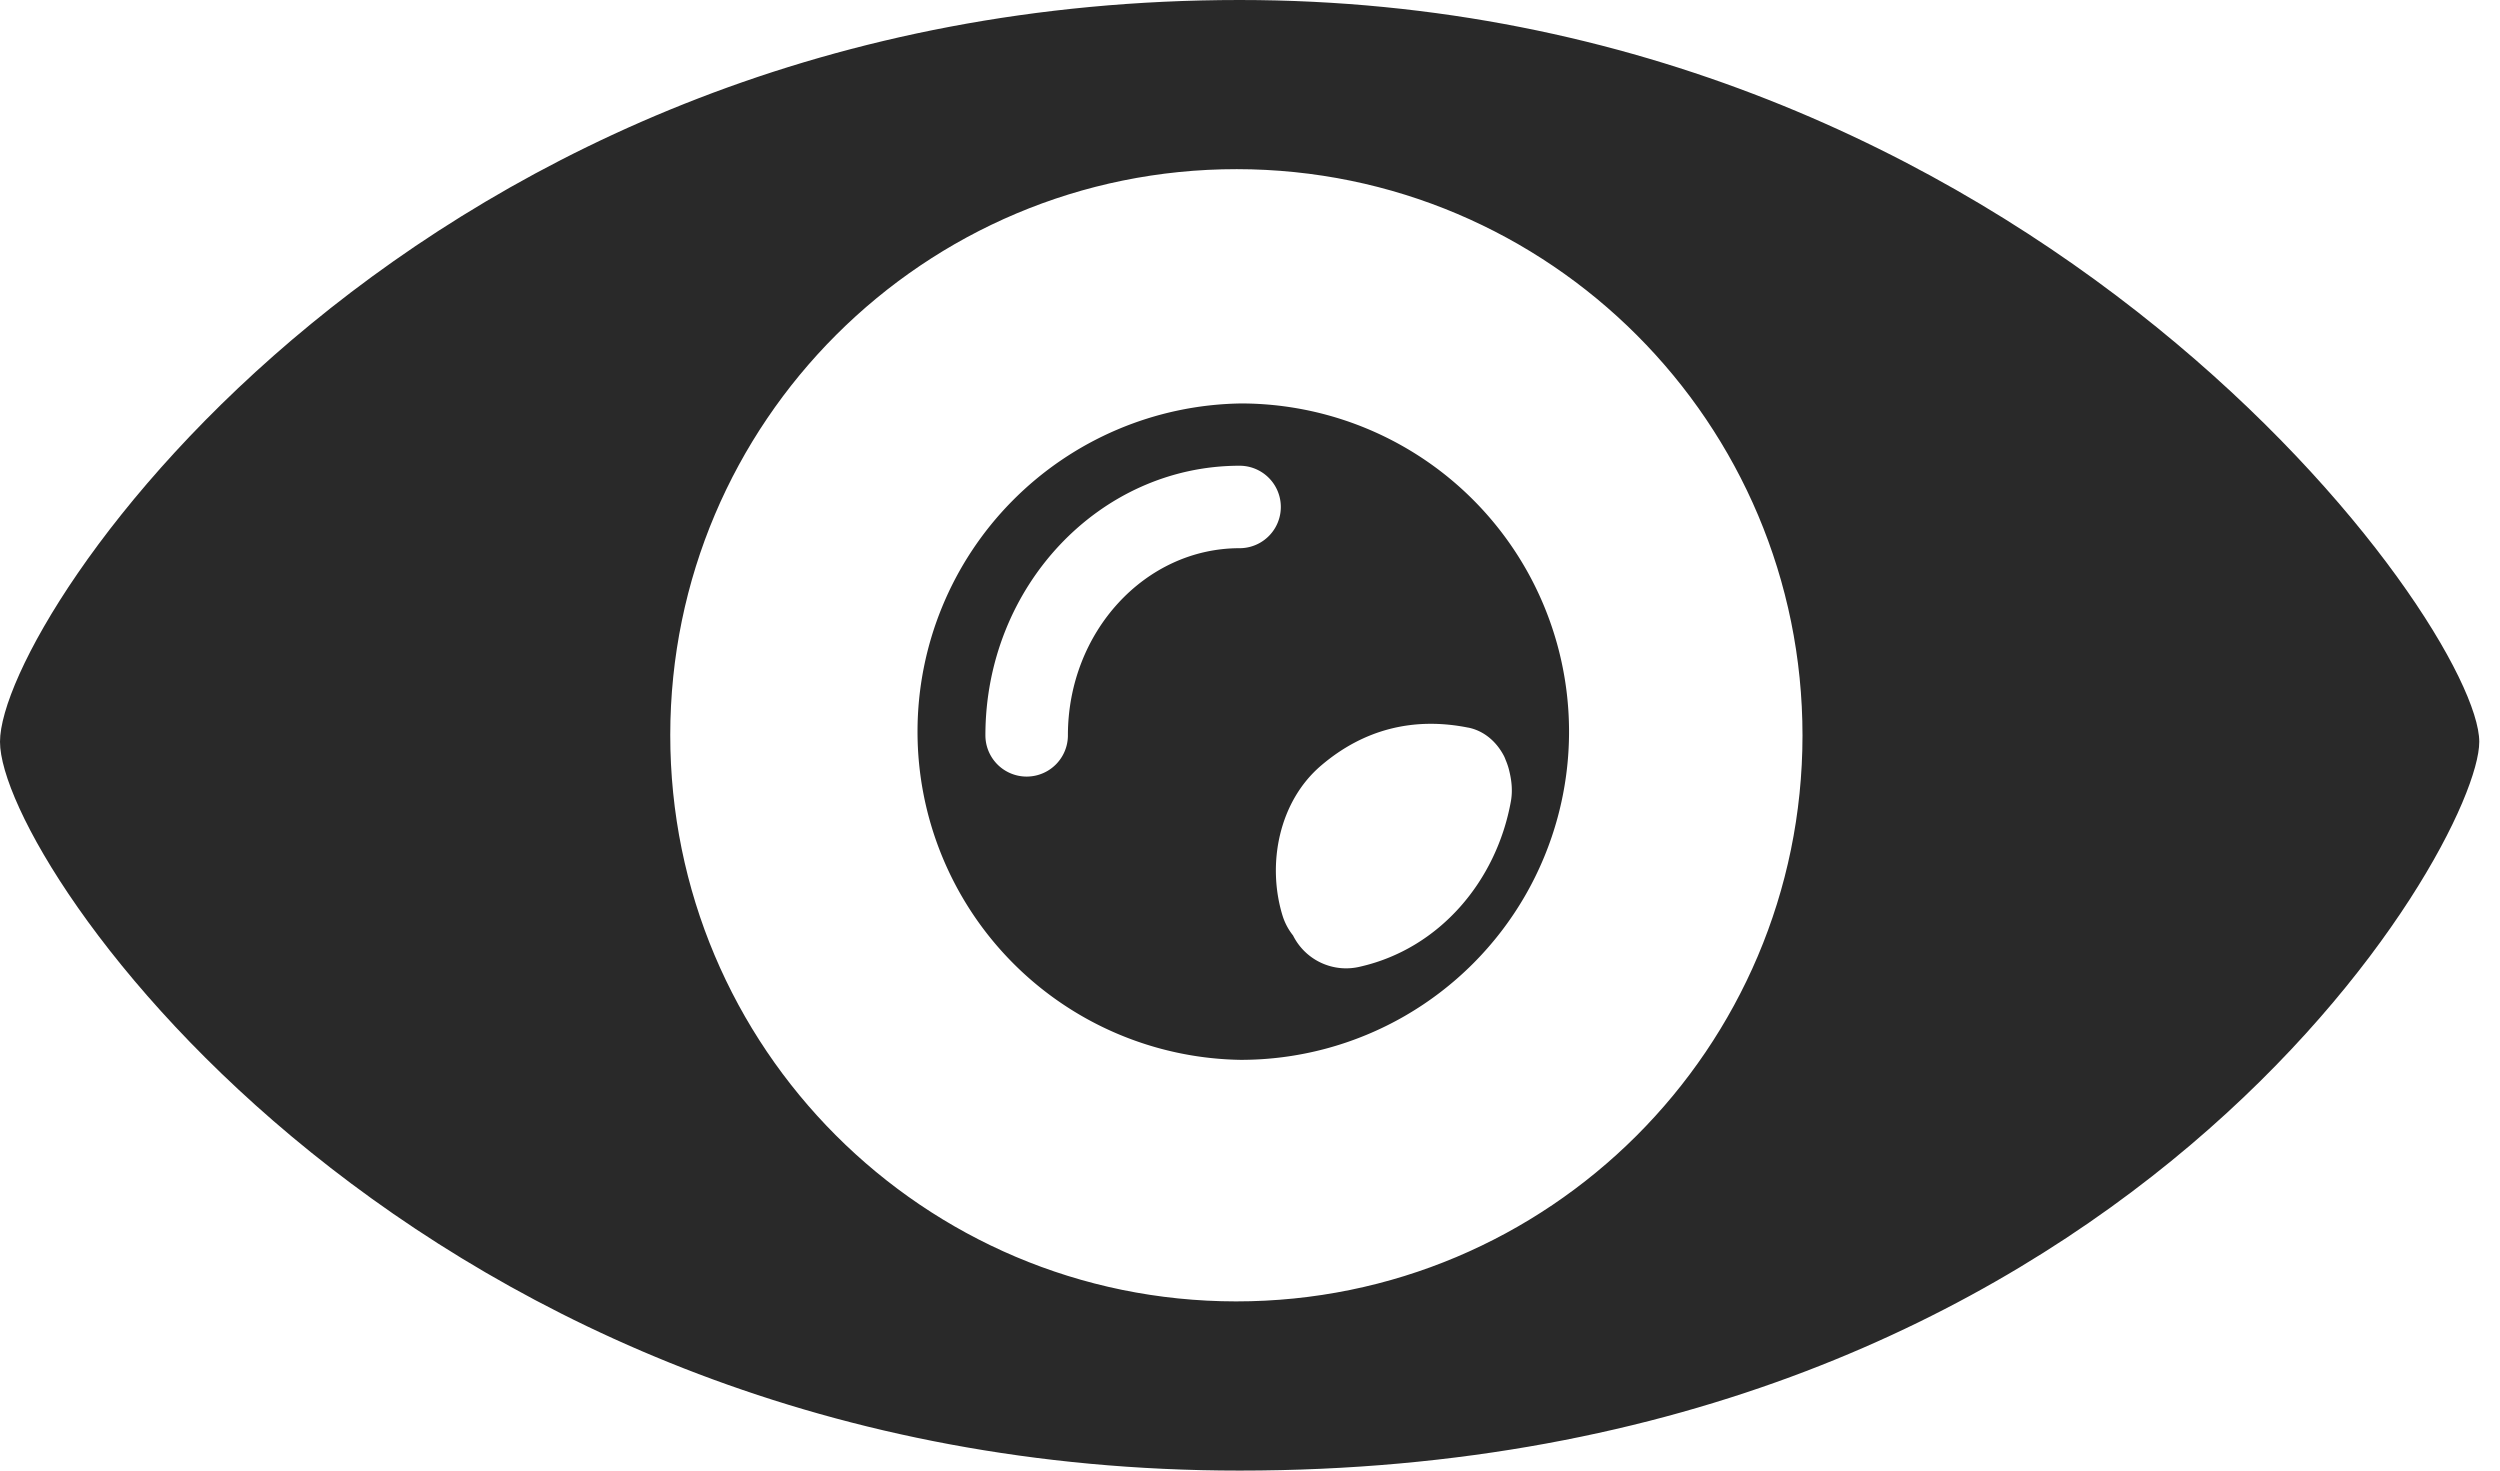<svg width="68" height="40" fill="none" xmlns="http://www.w3.org/2000/svg"><path d="M33.744 28.828a8.927 8.927 0 0 0 8.934-8.92 8.927 8.927 0 0 0-8.921-8.934 8.928 8.928 0 0 0-.012 17.854Zm6.194-9.037c.43.087.764.384.963.759.03.054.047.11.072.168.033.083.06.167.08.255.064.262.094.538.043.822-.387 2.154-1.927 4.003-4.1 4.498a1.612 1.612 0 0 1-1.825-.848 1.652 1.652 0 0 1-.29-.553c-.423-1.396-.095-3.091 1.054-4.07 1.155-.985 2.512-1.329 4.003-1.03Zm-13.135.21c0-4.044 3.103-7.333 6.914-7.333a1.121 1.121 0 1 1 0 2.243c-2.575 0-4.67 2.283-4.67 5.09a1.121 1.121 0 1 1-2.244 0Z" fill="#292929"/><path d="M33.717 40c24 0 33.719-16.997 33.719-19.823C67.436 17.013 55.284 0 33.717 0 11.32 0 0 16.77 0 20.177 0 23.525 11.32 40 33.717 40ZM33.64 4.601c8.505.006 15.393 6.906 15.388 15.41-.006 8.504-6.906 15.392-15.41 15.387-8.504-.006-15.392-6.906-15.387-15.41.006-8.503 6.905-15.392 15.409-15.387Z" fill="#292929"/></svg>